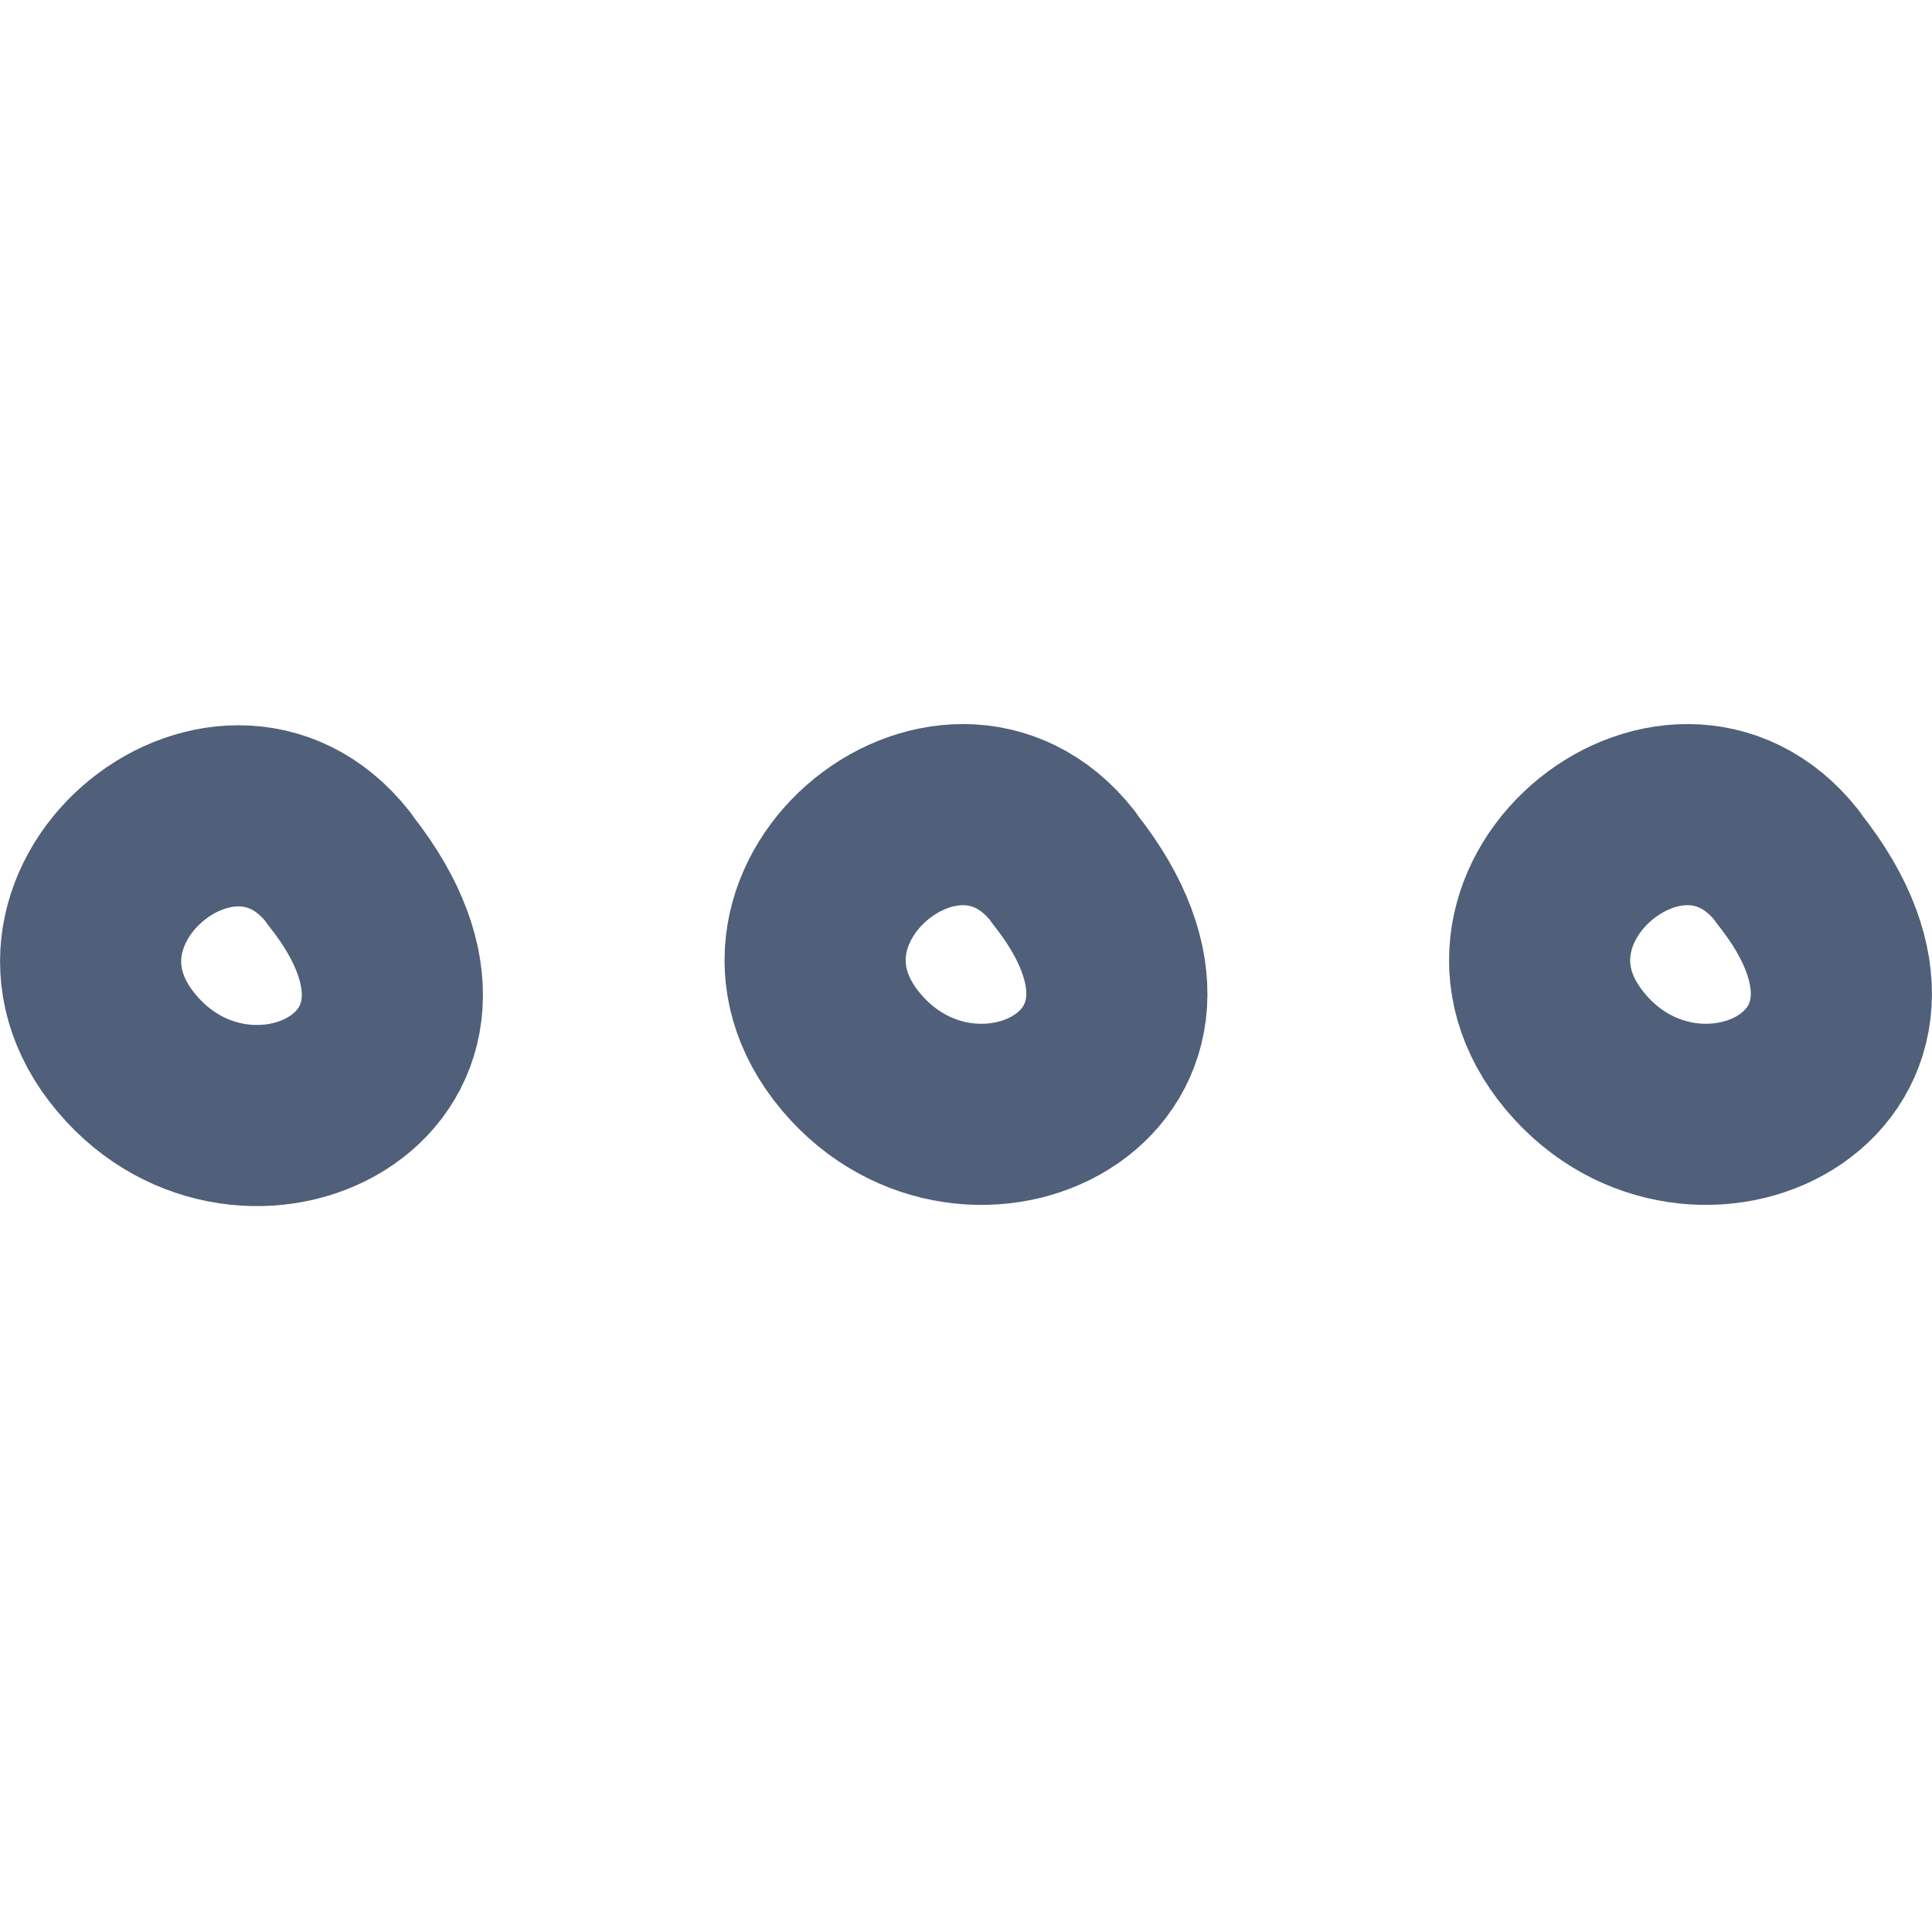 <?xml version="1.0" encoding="UTF-8"?><svg id="g" xmlns="http://www.w3.org/2000/svg" width="16" height="16" viewBox="0 0 16 16"><path d="M2.8,7.18c-.94-1.19-2.83,.38-1.7,1.6,1.02,1.1,3.03,.08,1.72-1.57" style="fill:none; stroke:#505f7a; stroke-linecap:round; stroke-linejoin:round; stroke-width:1.5px;"/><path d="M14.8,7.17c-.94-1.19-2.83,.38-1.7,1.6,1.02,1.1,3.03,.08,1.72-1.57" style="fill:none; stroke:#505f7a; stroke-linecap:round; stroke-linejoin:round; stroke-width:1.5px;"/><path d="M8.8,7.17c-.94-1.19-2.83,.38-1.7,1.6,1.02,1.1,3.03,.08,1.72-1.57" style="fill:none; stroke:#505f7a; stroke-linecap:round; stroke-linejoin:round; stroke-width:1.5px;"/></svg>